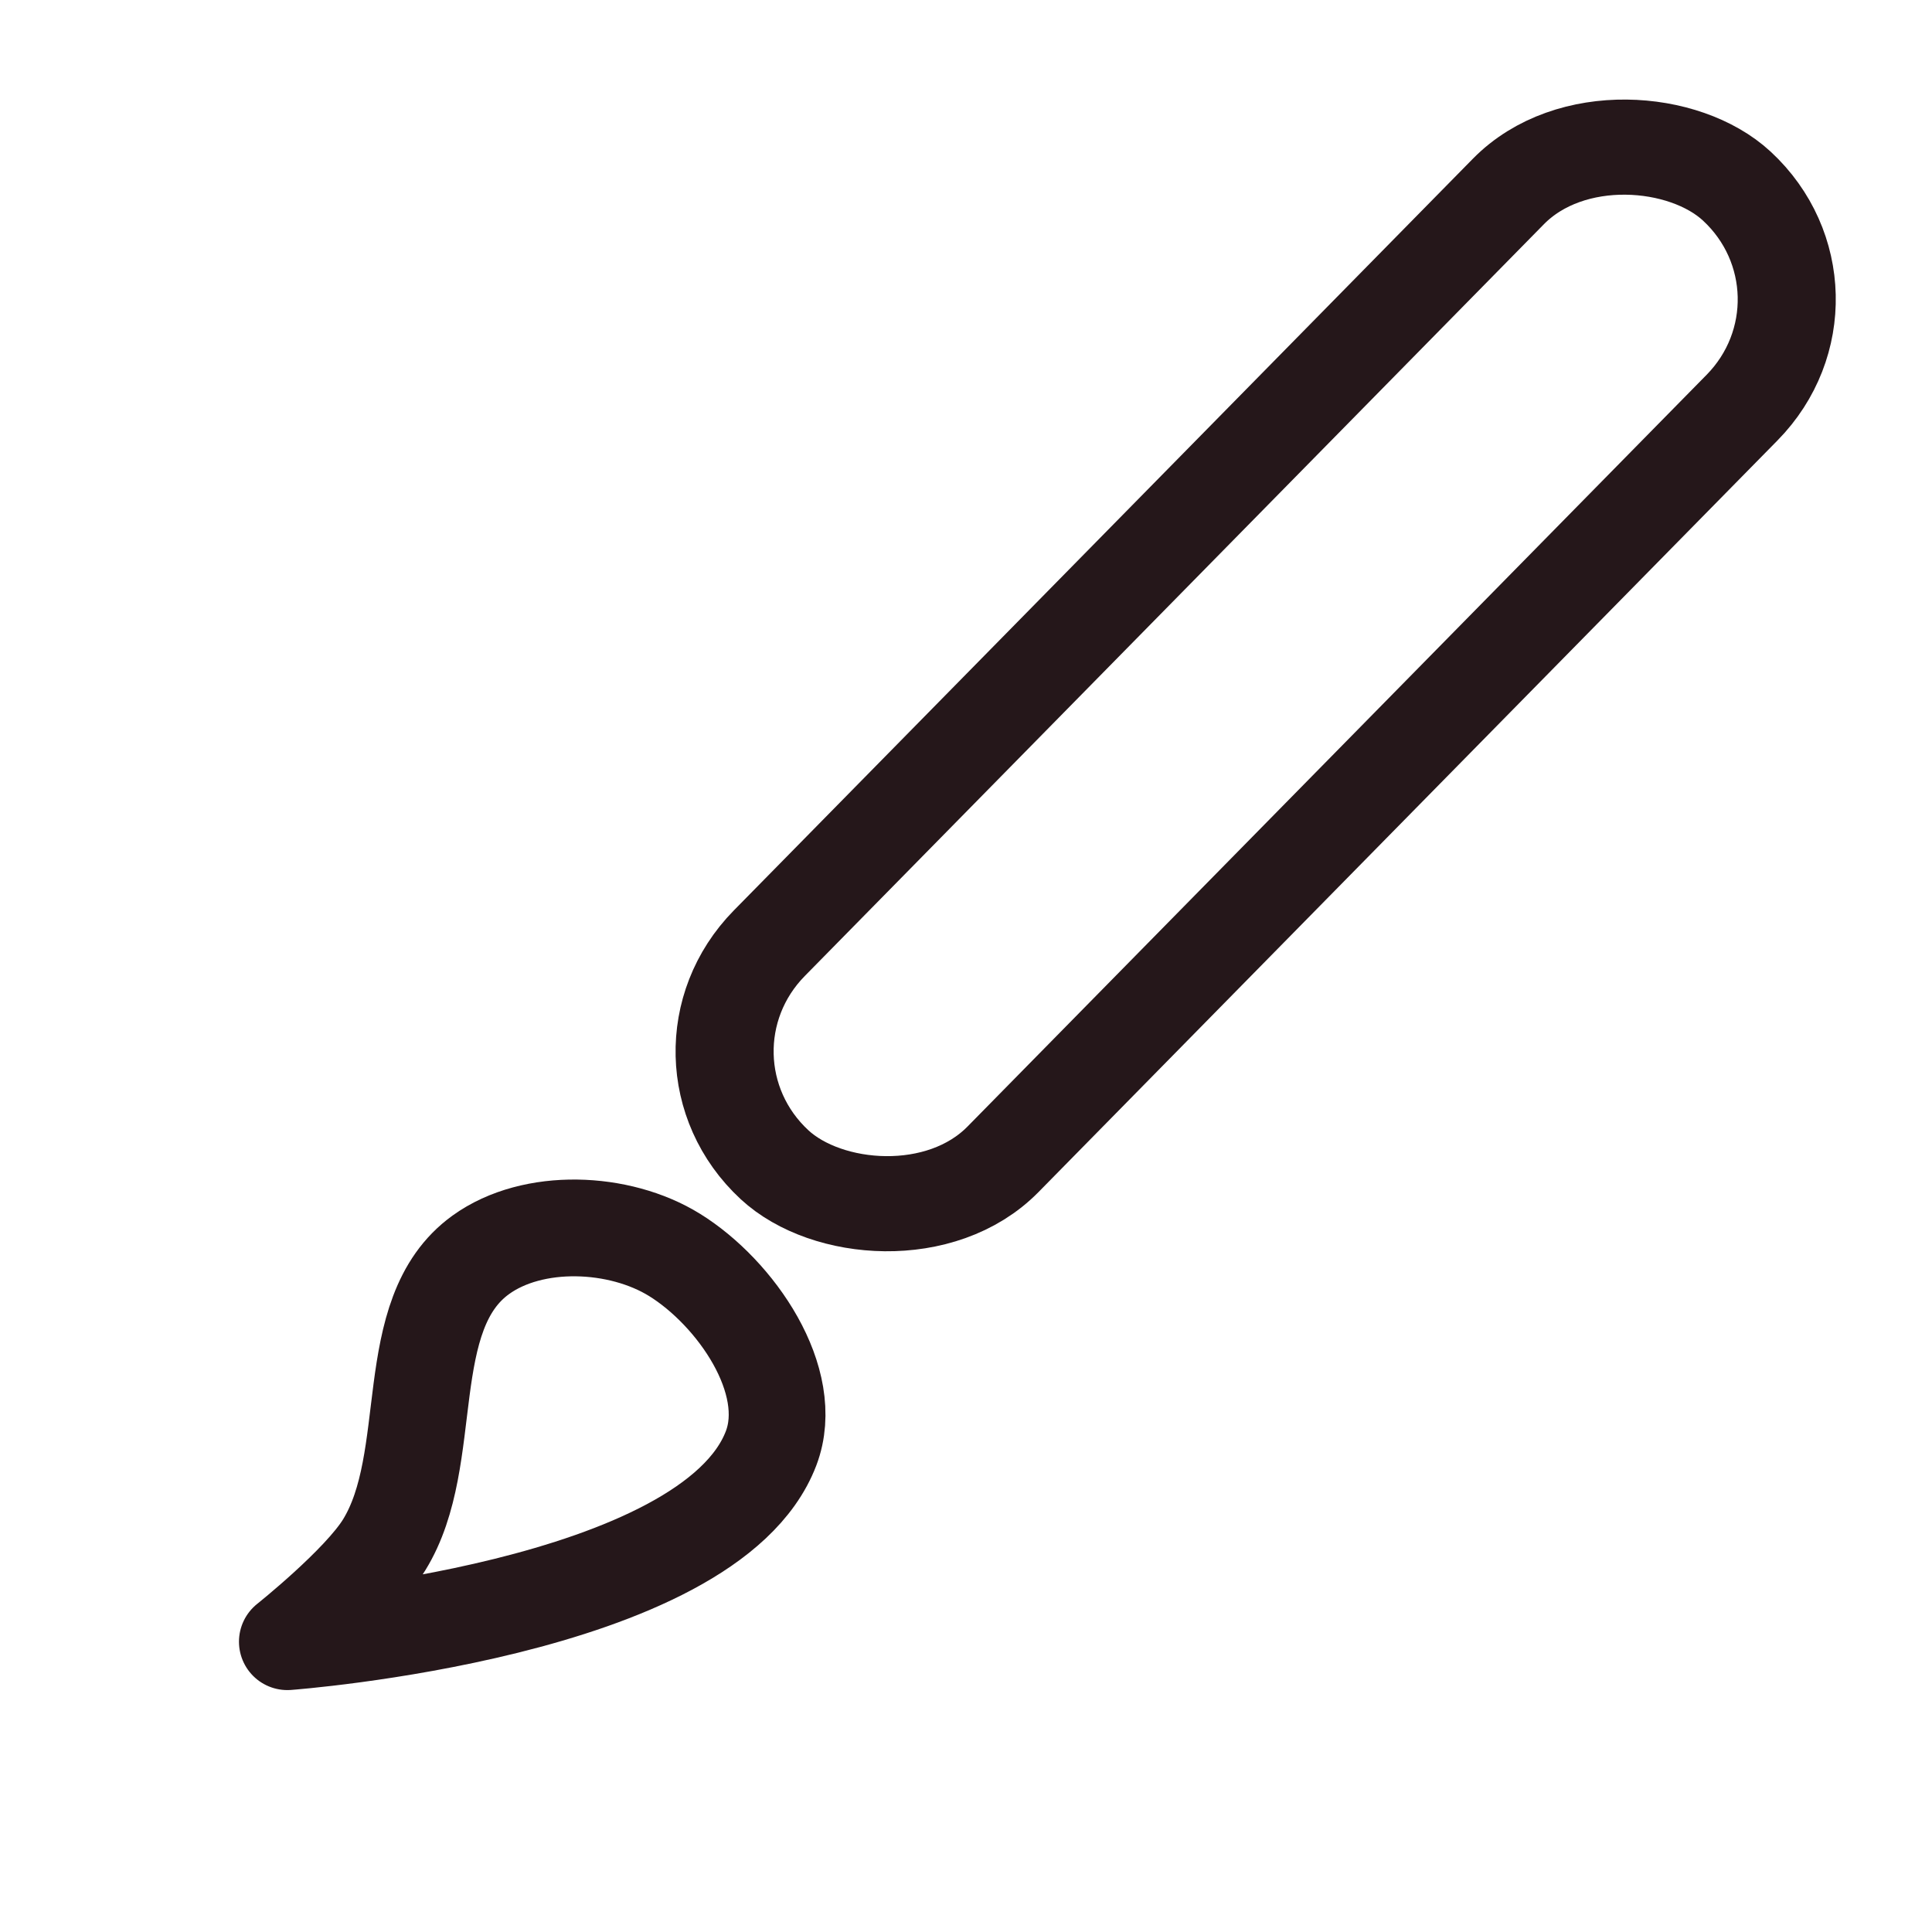 <?xml version="1.0" encoding="UTF-8" standalone="no"?>
<!-- Created with Inkscape (http://www.inkscape.org/) -->

<svg
   width="5in"
   height="5in"
   viewBox="0 0 127 127"
   version="1.1"
   id="svg5"
   inkscape:version="1.2.1 (9c6d41e410, 2022-07-14)"
   sodipodi:docname="Paint Brush.svg"
   xmlns:inkscape="http://www.inkscape.org/namespaces/inkscape"
   xmlns:sodipodi="http://sodipodi.sourceforge.net/DTD/sodipodi-0.dtd"
   xmlns="http://www.w3.org/2000/svg"
   xmlns:svg="http://www.w3.org/2000/svg">
  <sodipodi:namedview
     id="namedview7"
     pagecolor="#505050"
     bordercolor="#eeeeee"
     borderopacity="1"
     inkscape:showpageshadow="0"
     inkscape:pageopacity="0"
     inkscape:pagecheckerboard="0"
     inkscape:deskcolor="#505050"
     inkscape:document-units="mm"
     showgrid="true"
     inkscape:lockguides="true"
     inkscape:zoom="0.74564394"
     inkscape:cx="257.49555"
     inkscape:cy="152.88799"
     inkscape:window-width="1920"
     inkscape:window-height="1017"
     inkscape:window-x="1912"
     inkscape:window-y="-8"
     inkscape:window-maximized="1"
     inkscape:current-layer="layer1">
    <inkscape:grid
       type="xygrid"
       id="grid7849"
       dotted="true"
       units="in"
       spacingx="6.35"
       spacingy="6.35"
       visible="true"
       snapvisiblegridlinesonly="true" />
  </sodipodi:namedview>
  <defs
     id="defs2" />
  <g
     inkscape:label="Layer 1"
     inkscape:groupmode="layer"
     id="layer1">
    <rect
       style="fill:#e78298;fill-opacity:0;stroke:#25171a;stroke-width:6.351;stroke-linecap:round;stroke-linejoin:round;stroke-dasharray:none;stroke-opacity:1"
       id="rect788"
       width="90.229"
       height="20.925"
       x="-84.531"
       y="79.07"
       ry="10.462"
       inkscape:label="Stick"
       transform="matrix(-0.701,0.713,-0.734,-0.679,120.628,133.295)" />
    <path
       style="fill:#e78298;fill-opacity:0;stroke:#25171a;stroke-width:24;stroke-linecap:round;stroke-linejoin:round;stroke-dasharray:none;stroke-opacity:1"
       d="m 291.33,185.699 c 13.61,8.41 35.02,9.353 48,0 20.523,-14.789 10.7,-50.468 24,-71.983 5.948,-9.622 24,-23.994 24,-23.994 0,0 -104.69,7.729 -120,47.989 -6.357,16.717 8.783,38.586 24,47.989 z"
       id="path8940"
       transform="matrix(-0.265,0,0,-0.265,121.531,131.694)"
       sodipodi:nodetypes="aaacaa" />
  </g>
</svg>
